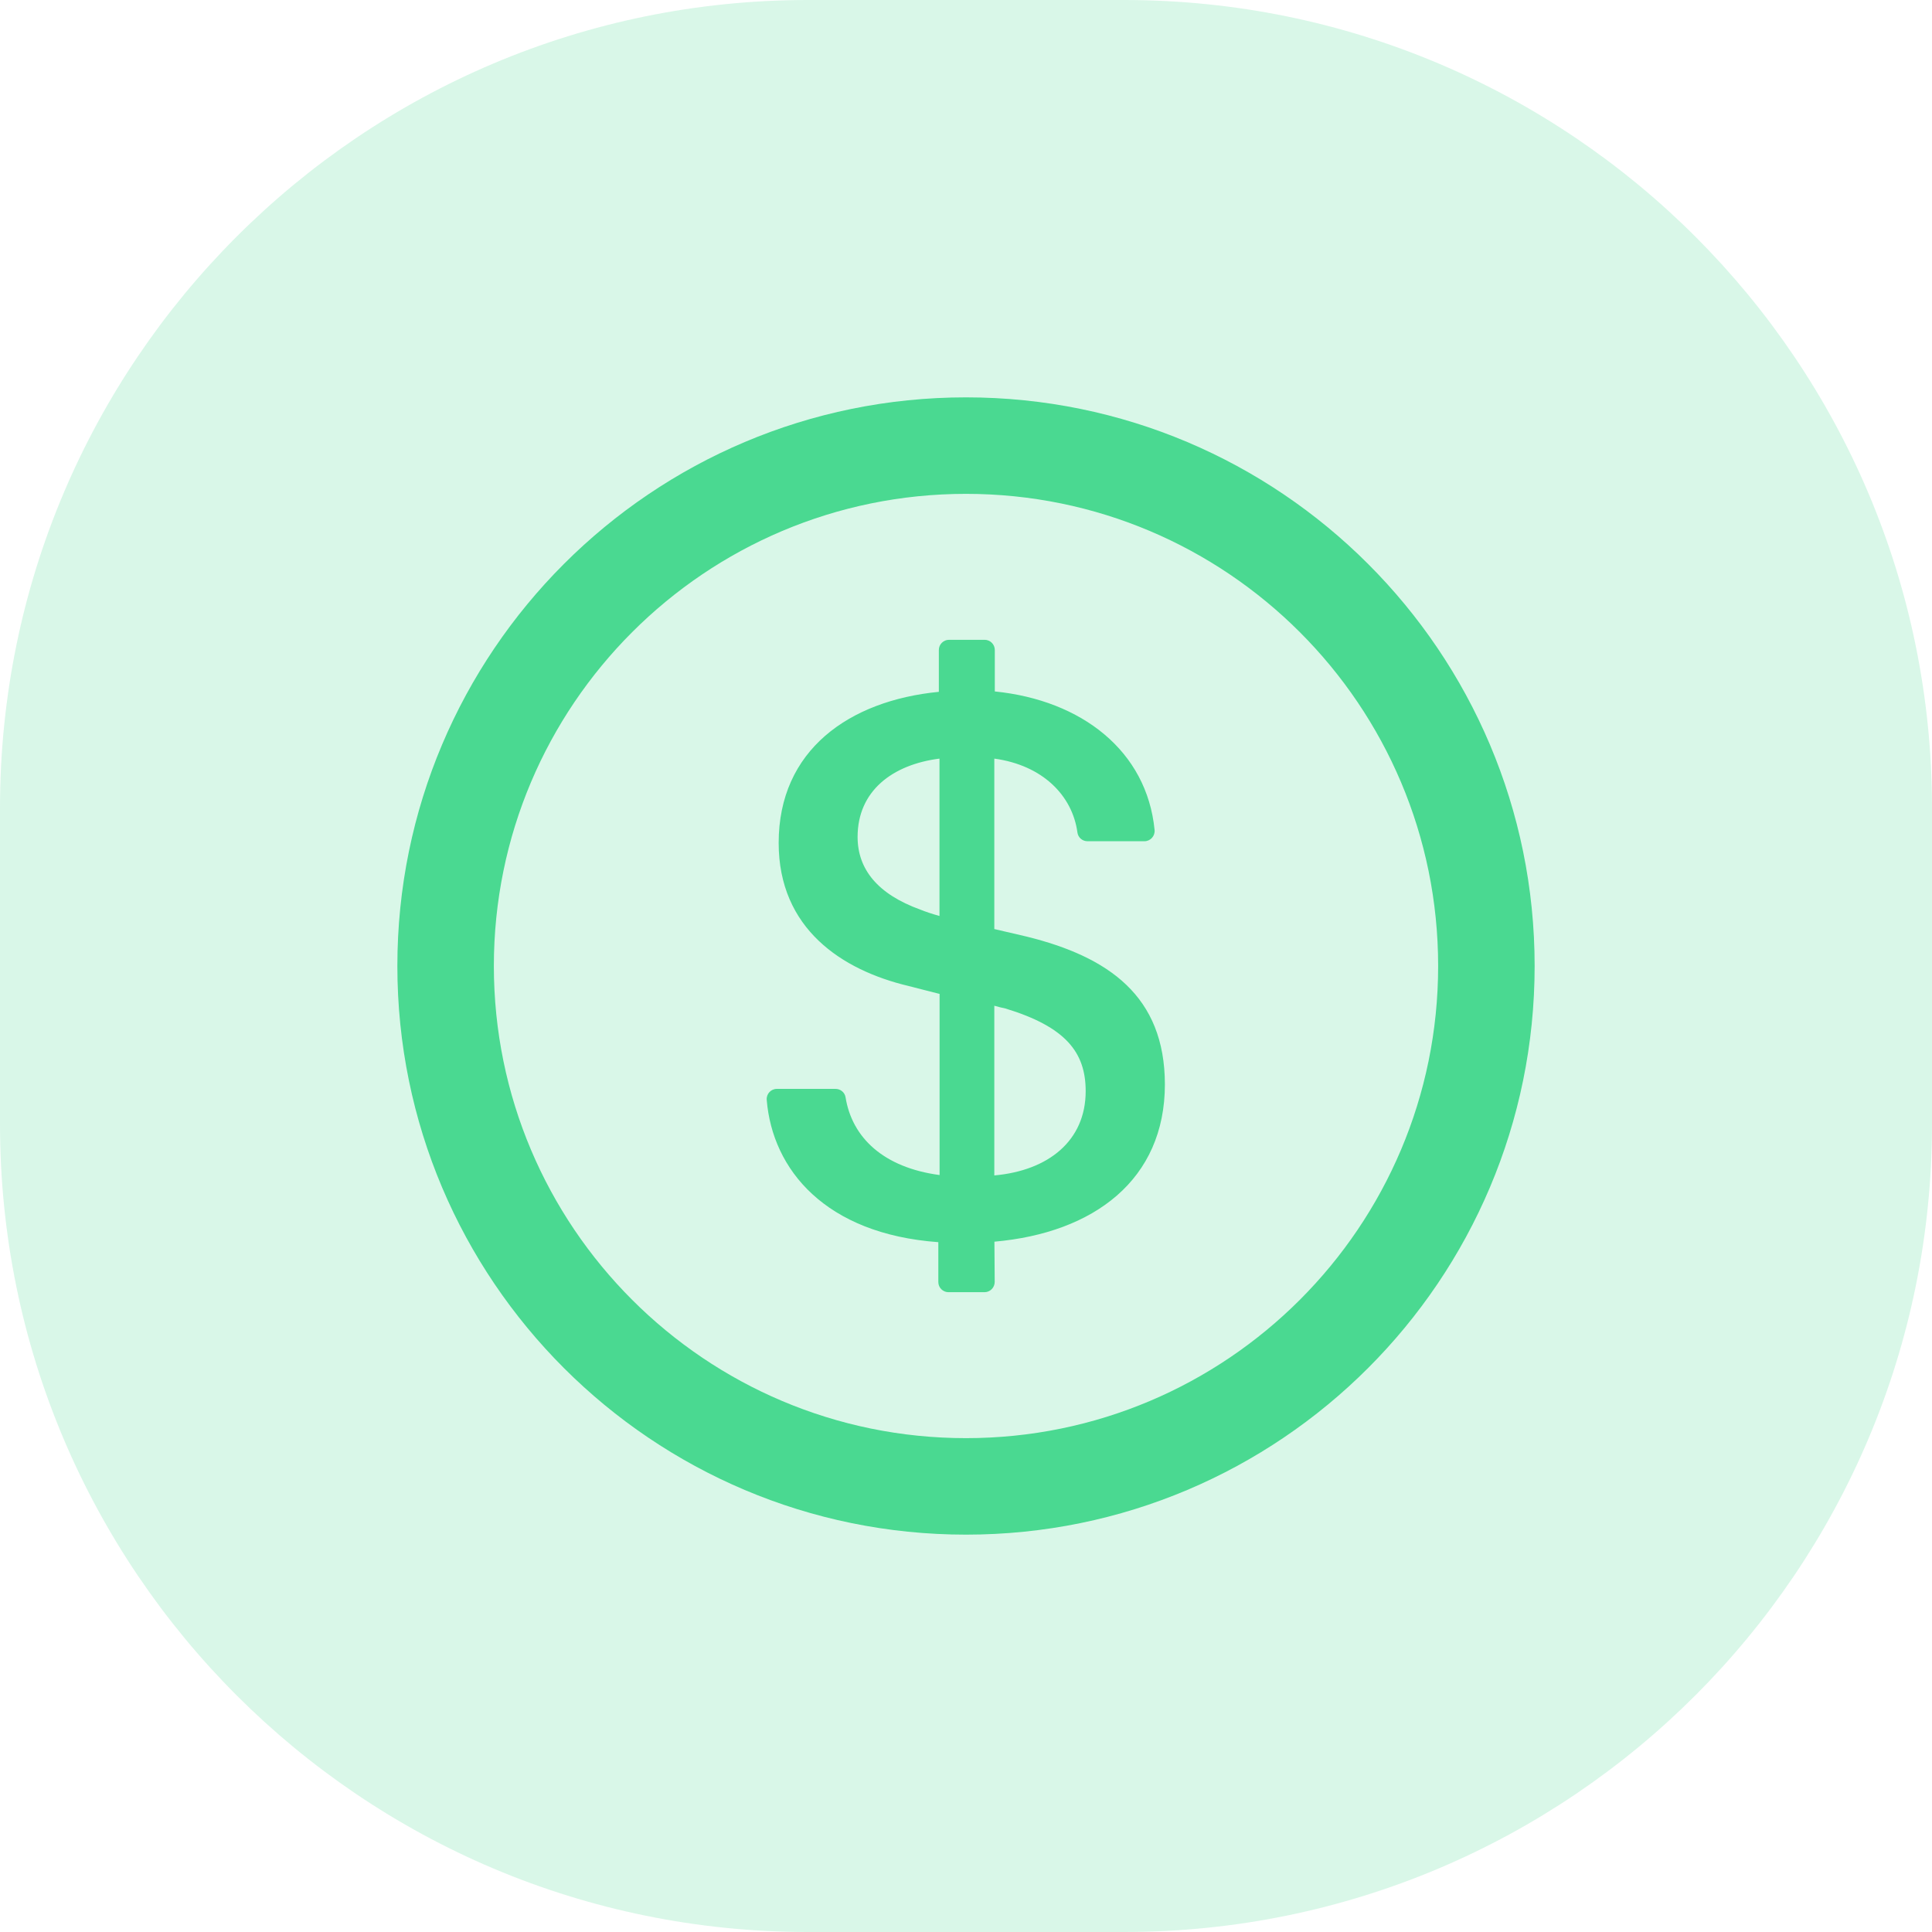 <svg width="55" height="55" viewBox="0 0 55 55" fill="none" xmlns="http://www.w3.org/2000/svg">
<path opacity="0.21" fill-rule="evenodd" clip-rule="evenodd" d="M0 27.5V32C0 44.703 10.297 55 23 55H27.5H32C44.703 55 55 44.703 55 32V27.5V23C55 10.297 44.703 0 32 0H27.5H23C10.297 0 0 10.297 0 23V27.5Z" fill="#4AD991"/>
<path d="M27.5 11.312C18.561 11.312 11.312 18.561 11.312 27.5C11.312 36.439 18.561 43.688 27.5 43.688C36.439 43.688 43.688 36.439 43.688 27.5C43.688 18.561 36.439 11.312 27.5 11.312ZM27.5 40.941C20.078 40.941 14.059 34.922 14.059 27.5C14.059 20.078 20.078 14.059 27.5 14.059C34.922 14.059 40.941 20.078 40.941 27.5C40.941 34.922 34.922 40.941 27.5 40.941ZM29.224 26.662L28.306 26.448V21.596C29.679 21.784 30.528 22.644 30.672 23.699C30.691 23.843 30.813 23.948 30.958 23.948H32.58C32.75 23.948 32.884 23.8 32.869 23.63C32.649 21.379 30.795 19.934 28.32 19.684V18.503C28.32 18.344 28.19 18.214 28.031 18.214H27.016C26.857 18.214 26.727 18.344 26.727 18.503V19.695C24.169 19.945 22.167 21.357 22.167 23.995C22.167 26.438 23.966 27.616 25.856 28.067L26.748 28.295V33.451C25.151 33.238 24.255 32.385 24.071 31.236C24.049 31.099 23.927 30.998 23.785 30.998H22.116C21.946 30.998 21.813 31.142 21.827 31.312C21.99 33.299 23.497 35.128 26.712 35.362V36.497C26.712 36.656 26.842 36.786 27.001 36.786H28.027C28.186 36.786 28.317 36.656 28.317 36.493L28.309 35.348C31.139 35.099 33.162 33.585 33.162 30.868C33.158 28.36 31.565 27.24 29.224 26.662ZM26.745 26.076C26.543 26.019 26.373 25.964 26.203 25.896C24.982 25.455 24.414 24.743 24.414 23.825C24.414 22.514 25.408 21.766 26.745 21.596V26.076ZM28.306 33.462V28.631C28.418 28.663 28.519 28.689 28.624 28.71C30.333 29.231 30.907 29.953 30.907 31.063C30.907 32.475 29.845 33.325 28.306 33.462Z" fill="#4AD991"/>
</svg>
